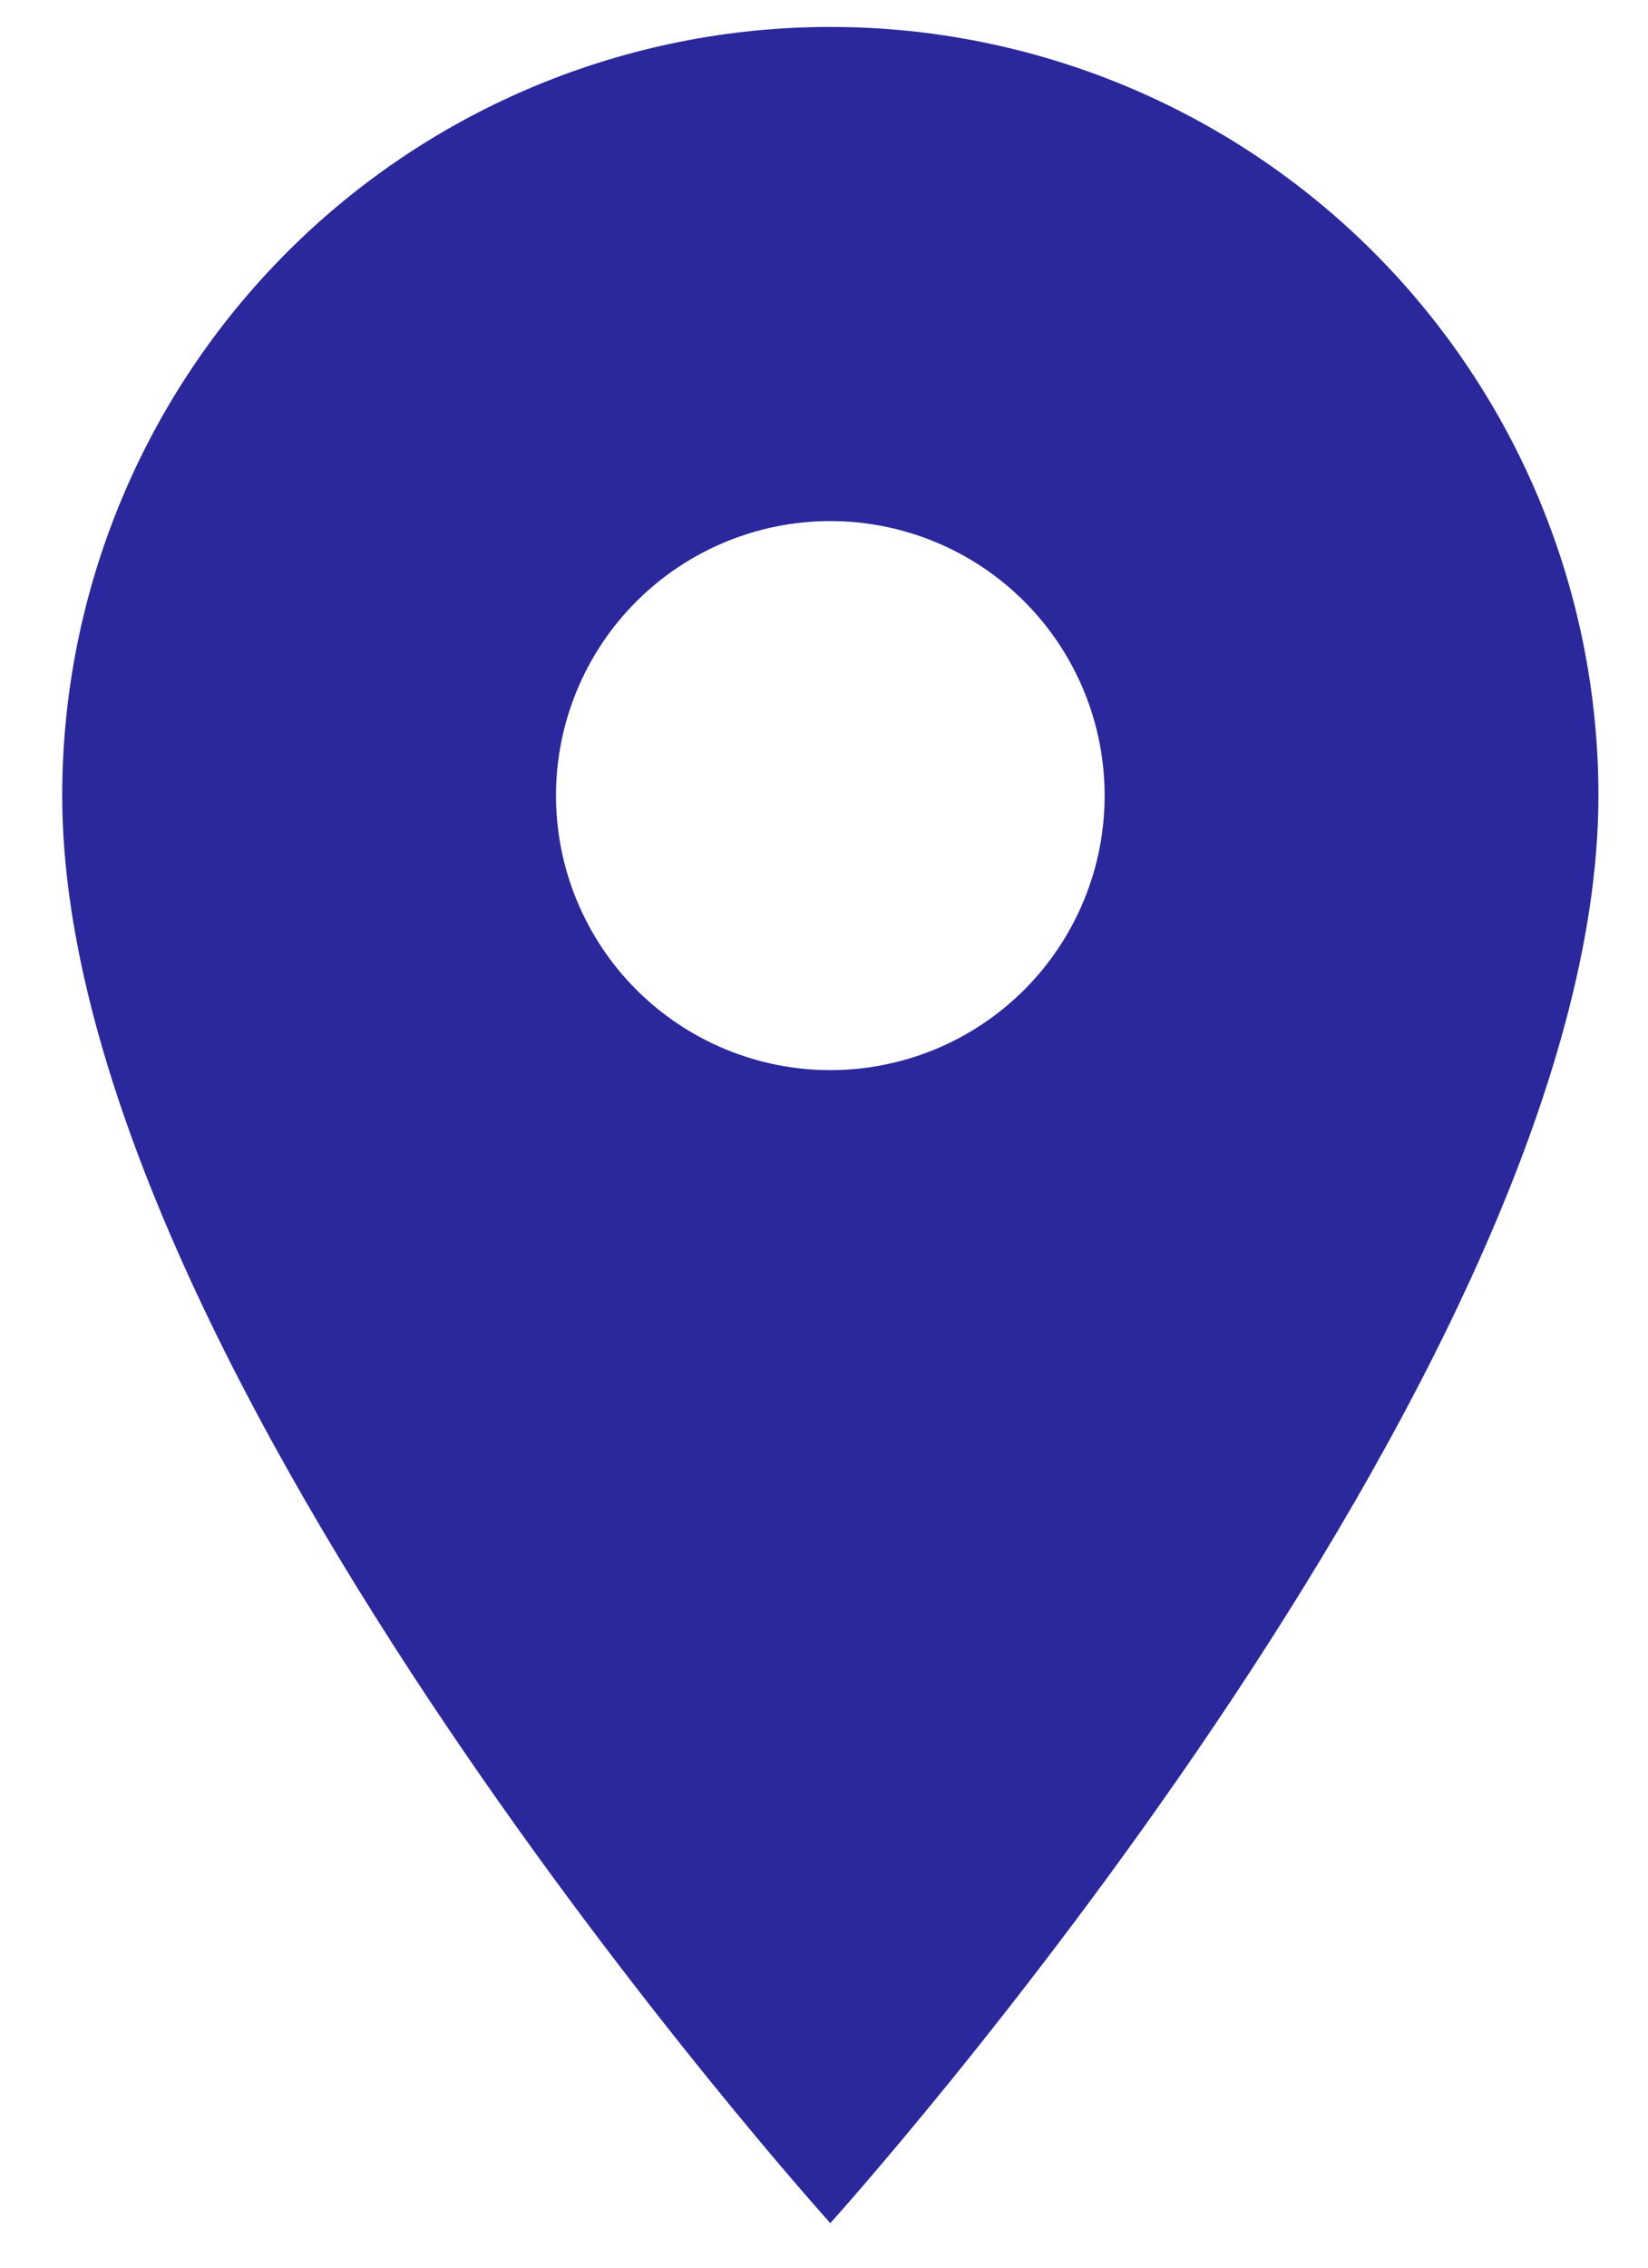 <svg width="24" height="33" viewBox="0 0 24 33" fill="none" xmlns="http://www.w3.org/2000/svg">
<path id="Vector" d="M12.092 15.573C11.033 15.573 10.017 15.152 9.267 14.403C8.518 13.653 8.097 12.637 8.097 11.578C8.097 10.518 8.518 9.502 9.267 8.753C10.017 8.004 11.033 7.583 12.092 7.583C13.152 7.583 14.168 8.004 14.917 8.753C15.666 9.502 16.087 10.518 16.087 11.578C16.087 12.102 15.984 12.622 15.783 13.107C15.582 13.591 15.288 14.032 14.917 14.403C14.546 14.774 14.106 15.068 13.621 15.269C13.136 15.469 12.617 15.573 12.092 15.573ZM12.092 0.392C9.126 0.392 6.28 1.57 4.183 3.668C2.085 5.766 0.906 8.611 0.906 11.578C0.906 19.967 12.092 32.352 12.092 32.352C12.092 32.352 23.278 19.967 23.278 11.578C23.278 8.611 22.1 5.766 20.002 3.668C17.904 1.57 15.059 0.392 12.092 0.392Z" fill="#2A289C"/>
</svg>
